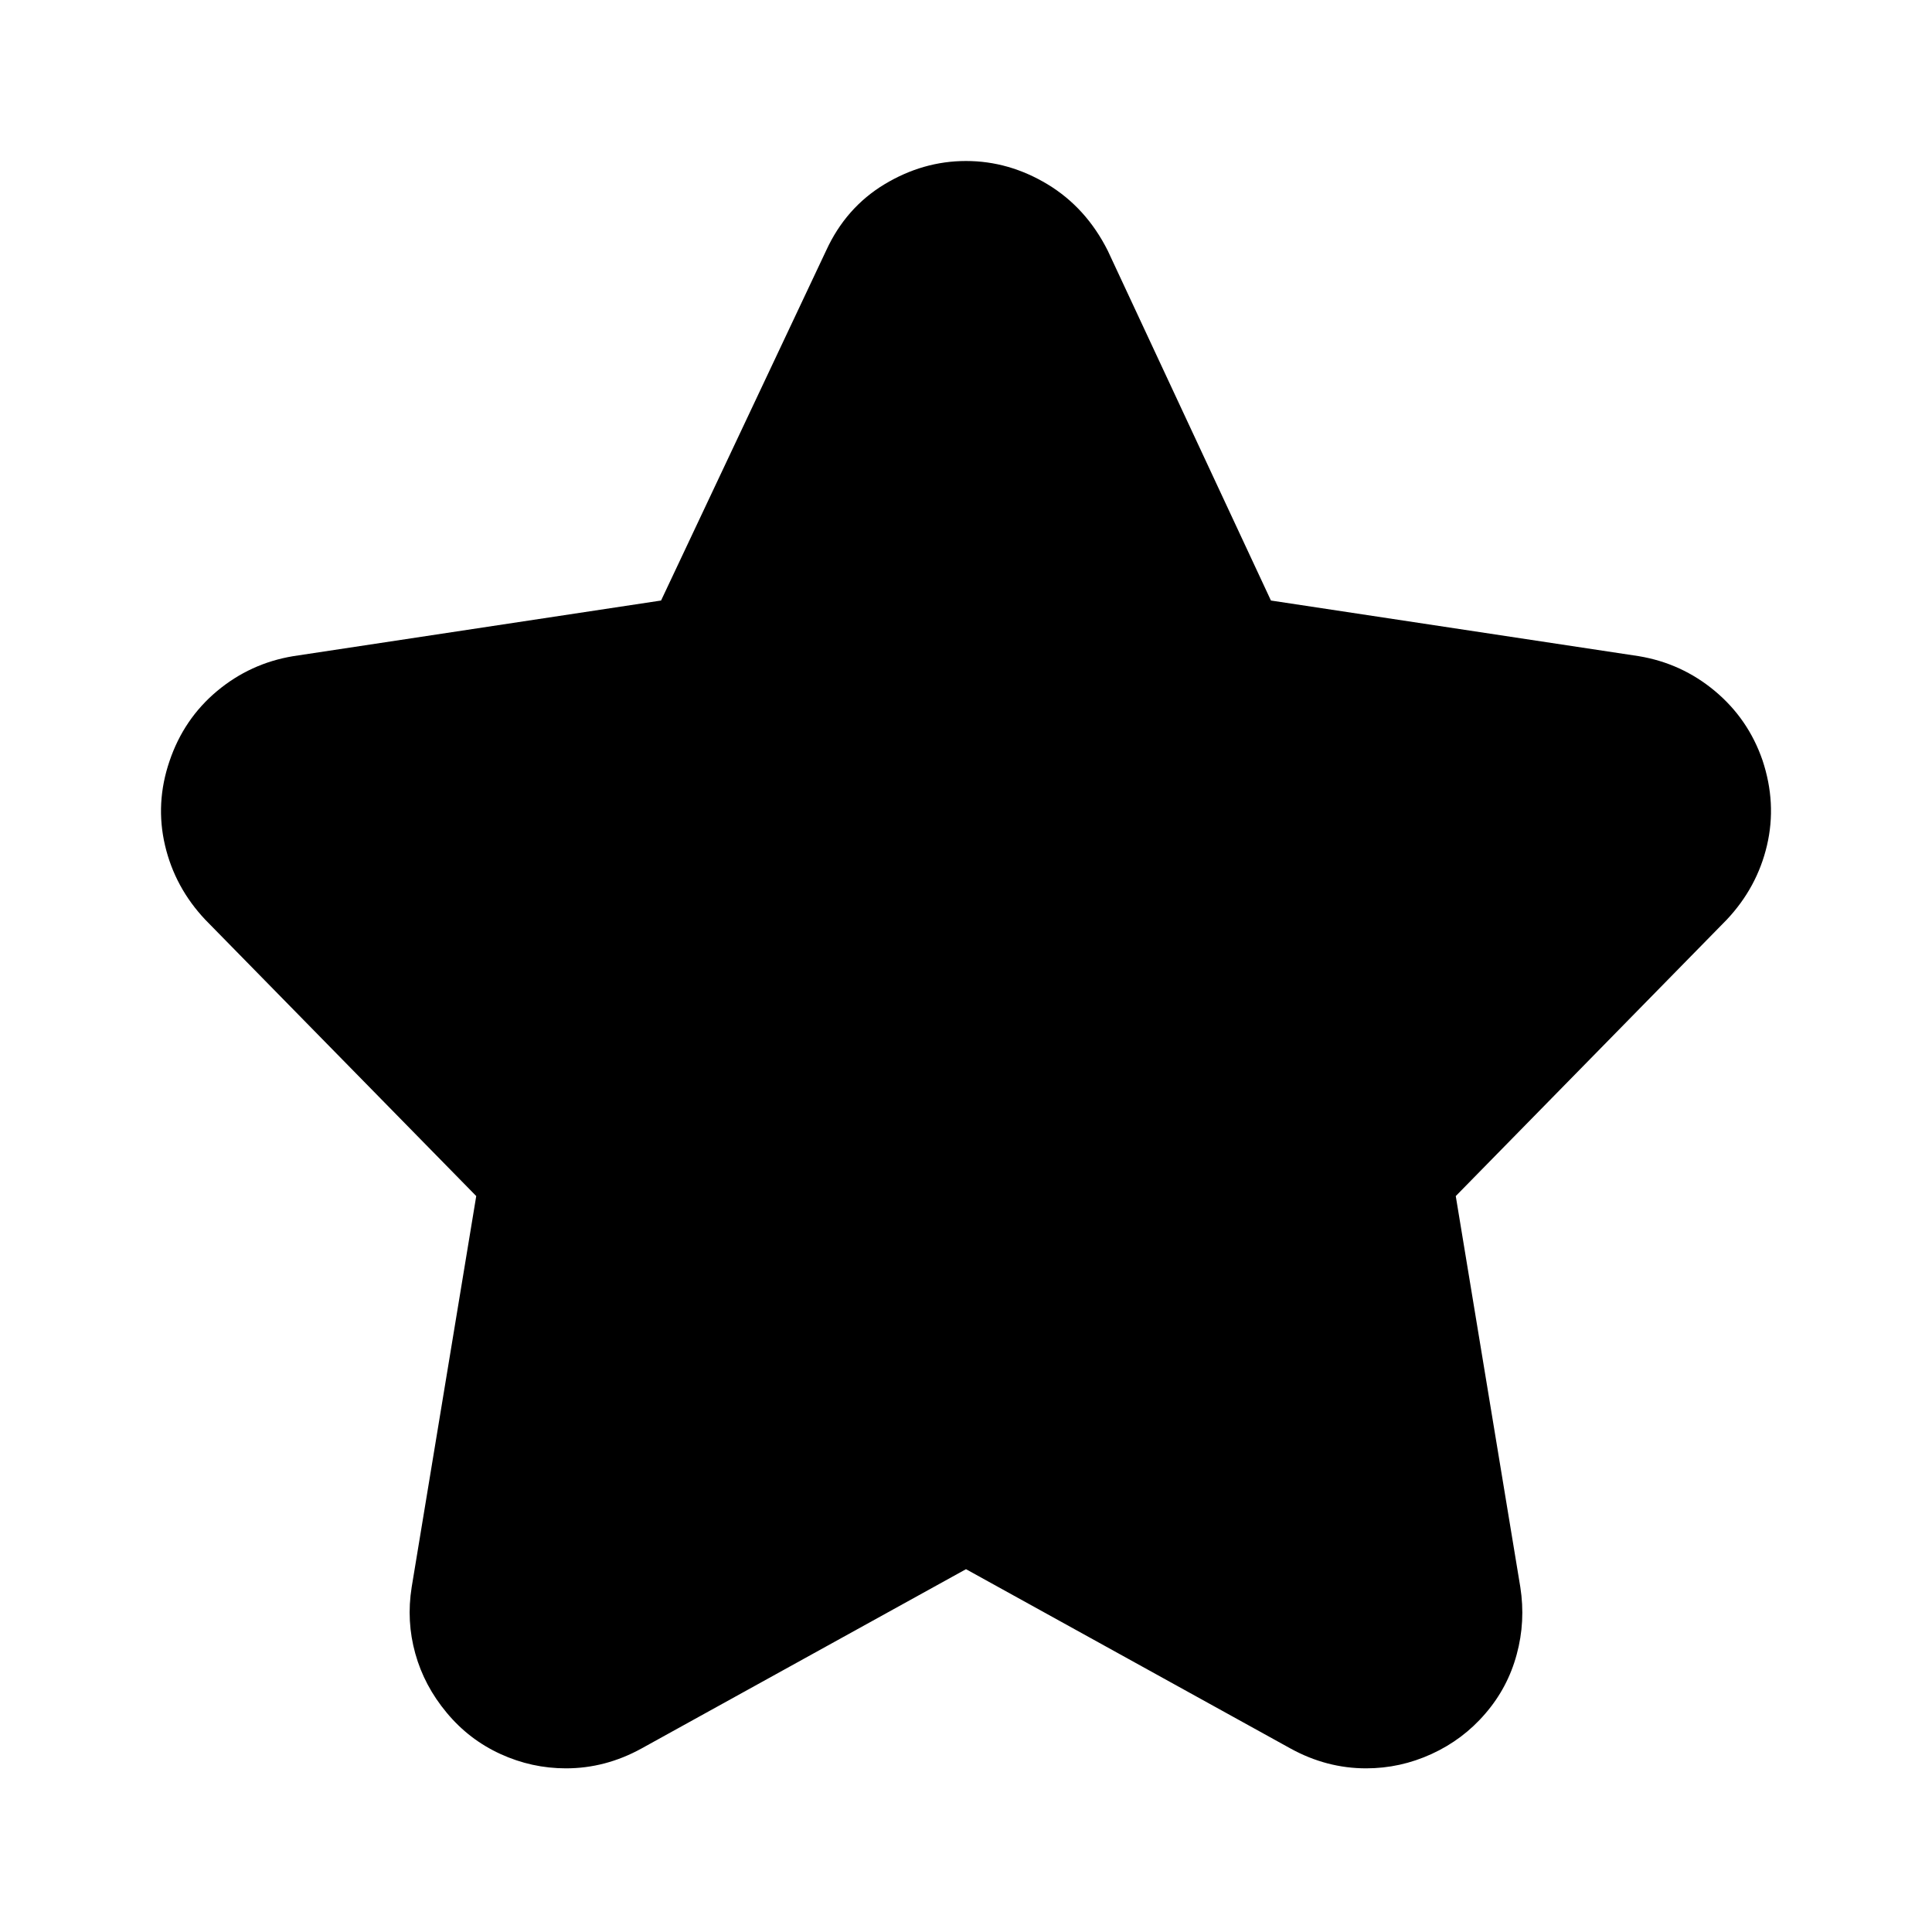 <svg width="24" height="24" viewBox="0 0 24 24" fill="black" xmlns="http://www.w3.org/2000/svg">
  <path d="M21.894 9.443C21.776 9.101 21.579 8.815 21.304 8.585C21.029 8.355 20.713 8.21 20.357 8.151L15.788 7.46L13.761 3.114C13.582 2.758 13.333 2.483 13.014 2.29C12.694 2.097 12.357 2 12 2C11.643 2 11.306 2.097 10.986 2.29C10.667 2.483 10.425 2.758 10.262 3.114L8.212 7.46L3.643 8.151C3.287 8.21 2.971 8.355 2.696 8.585C2.421 8.815 2.224 9.105 2.106 9.454C1.987 9.803 1.968 10.152 2.05 10.502C2.132 10.851 2.299 11.159 2.551 11.426L5.916 14.858L5.114 19.716C5.069 19.998 5.084 20.273 5.159 20.541C5.233 20.808 5.363 21.053 5.549 21.276C5.734 21.499 5.957 21.67 6.217 21.789C6.477 21.908 6.748 21.967 7.031 21.967C7.357 21.967 7.669 21.885 7.966 21.722L12 19.493L16.034 21.722C16.331 21.885 16.643 21.967 16.97 21.967C17.252 21.967 17.523 21.908 17.783 21.789C18.043 21.67 18.266 21.503 18.451 21.287C18.637 21.072 18.767 20.827 18.841 20.552C18.916 20.277 18.93 19.998 18.886 19.716L18.084 14.858L21.449 11.426C21.701 11.159 21.868 10.851 21.95 10.502C22.032 10.152 22.013 9.8 21.894 9.443Z" />
</svg>
